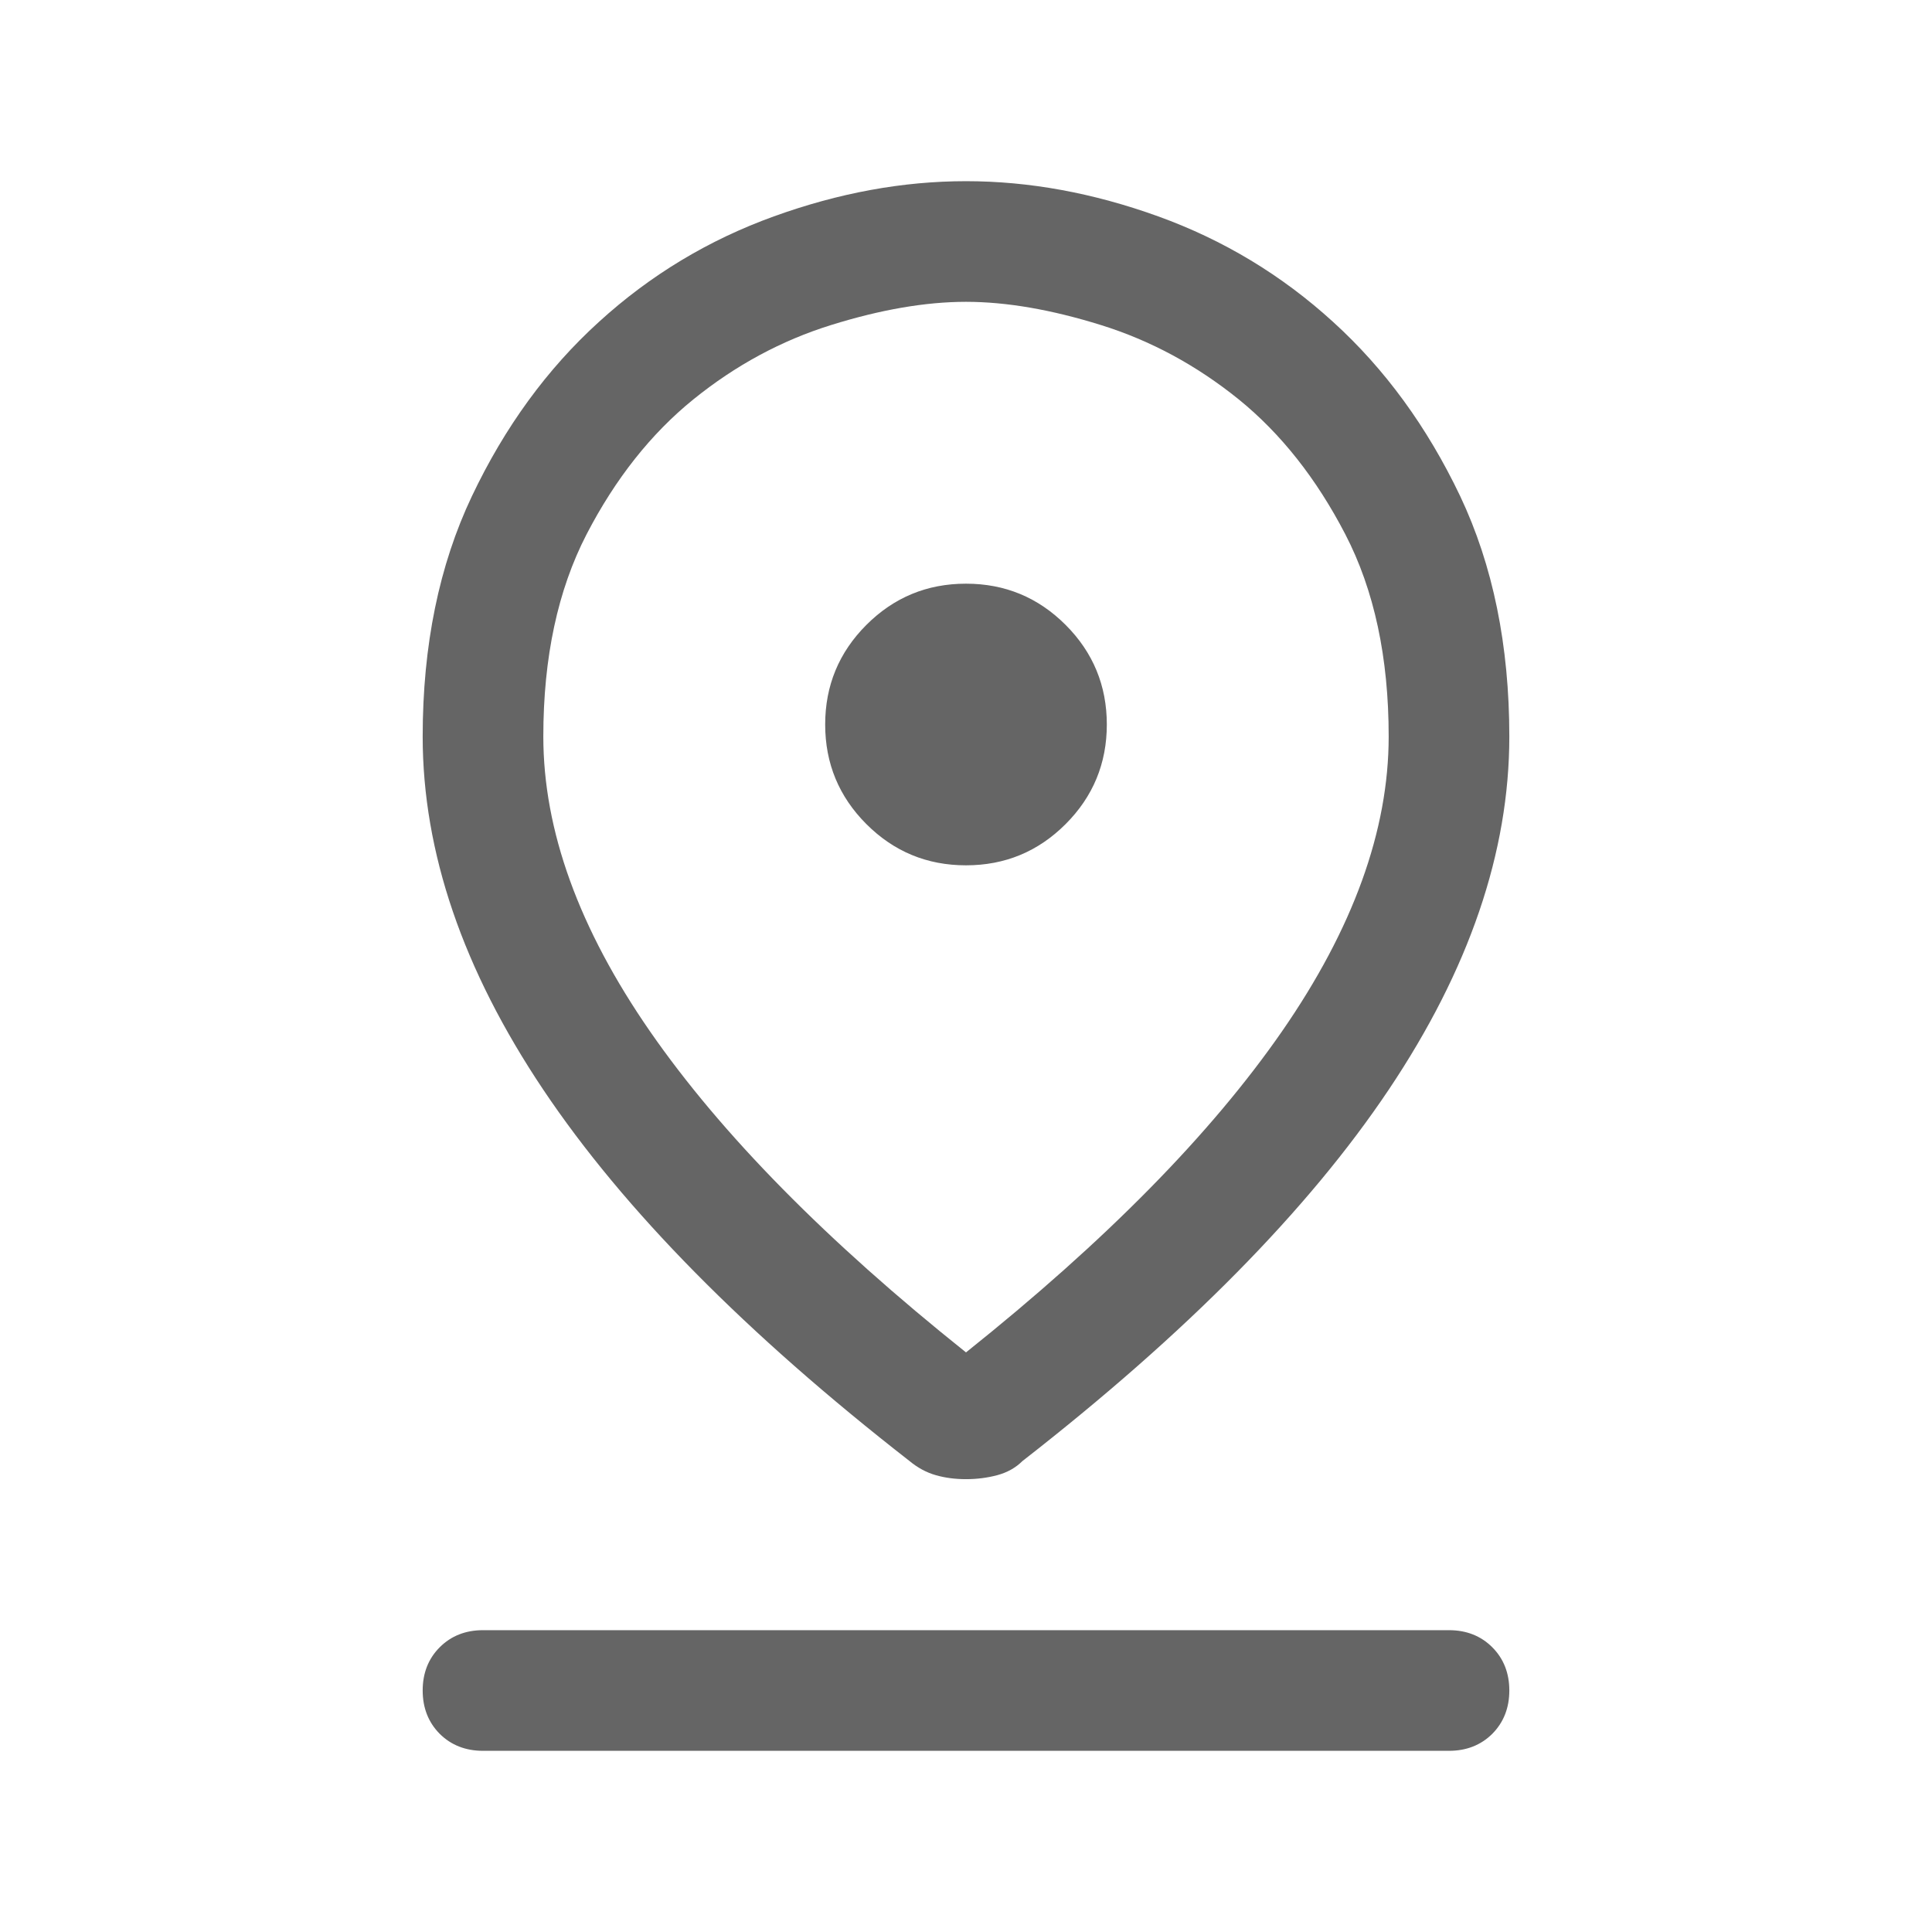 <svg width="18" height="18" viewBox="0 0 18 18" fill="none" xmlns="http://www.w3.org/2000/svg">
<mask id="mask0_76_1292" style="mask-type:alpha" maskUnits="userSpaceOnUse" x="0" y="0" width="18" height="18">
<rect width="18" height="18" fill="#D9D9D9"/>
</mask>
<g mask="url(#mask0_76_1292)">
<path d="M9 12.6C10.3 11.562 11.281 10.566 11.944 9.609C12.606 8.653 12.938 7.737 12.938 6.862C12.938 6.125 12.803 5.497 12.534 4.978C12.265 4.459 11.934 4.04 11.541 3.721C11.147 3.403 10.719 3.172 10.256 3.028C9.794 2.884 9.375 2.812 9 2.812C8.625 2.812 8.206 2.884 7.744 3.028C7.281 3.172 6.853 3.403 6.46 3.721C6.066 4.04 5.734 4.459 5.465 4.978C5.197 5.497 5.062 6.125 5.062 6.862C5.062 7.737 5.394 8.653 6.056 9.609C6.719 10.566 7.7 11.562 9 12.6ZM9 13.781C8.9 13.781 8.806 13.769 8.719 13.744C8.631 13.719 8.55 13.675 8.475 13.613C6.95 12.425 5.812 11.272 5.062 10.153C4.312 9.034 3.938 7.938 3.938 6.862C3.938 6.013 4.091 5.266 4.397 4.622C4.703 3.978 5.097 3.438 5.579 3C6.059 2.562 6.603 2.235 7.21 2.016C7.816 1.797 8.412 1.688 9 1.688C9.588 1.688 10.184 1.797 10.791 2.016C11.397 2.235 11.941 2.562 12.421 3C12.903 3.438 13.297 3.978 13.604 4.622C13.909 5.266 14.062 6.013 14.062 6.862C14.062 7.938 13.688 9.034 12.938 10.153C12.188 11.272 11.05 12.425 9.525 13.613C9.463 13.675 9.384 13.719 9.291 13.744C9.197 13.769 9.1 13.781 9 13.781ZM9 8.062C9.363 8.062 9.672 7.934 9.928 7.678C10.184 7.422 10.312 7.112 10.312 6.75C10.312 6.388 10.184 6.078 9.928 5.822C9.672 5.566 9.363 5.438 9 5.438C8.637 5.438 8.328 5.566 8.072 5.822C7.816 6.078 7.688 6.388 7.688 6.75C7.688 7.112 7.816 7.422 8.072 7.678C8.328 7.934 8.637 8.062 9 8.062ZM4.5 16.312C4.338 16.312 4.203 16.259 4.097 16.154C3.991 16.047 3.938 15.912 3.938 15.75C3.938 15.588 3.991 15.453 4.097 15.347C4.203 15.241 4.338 15.188 4.5 15.188H13.5C13.662 15.188 13.797 15.241 13.903 15.347C14.009 15.453 14.062 15.588 14.062 15.75C14.062 15.912 14.009 16.047 13.903 16.154C13.797 16.259 13.662 16.312 13.5 16.312H4.5Z" fill="#656565"/>
</g>
</svg>
